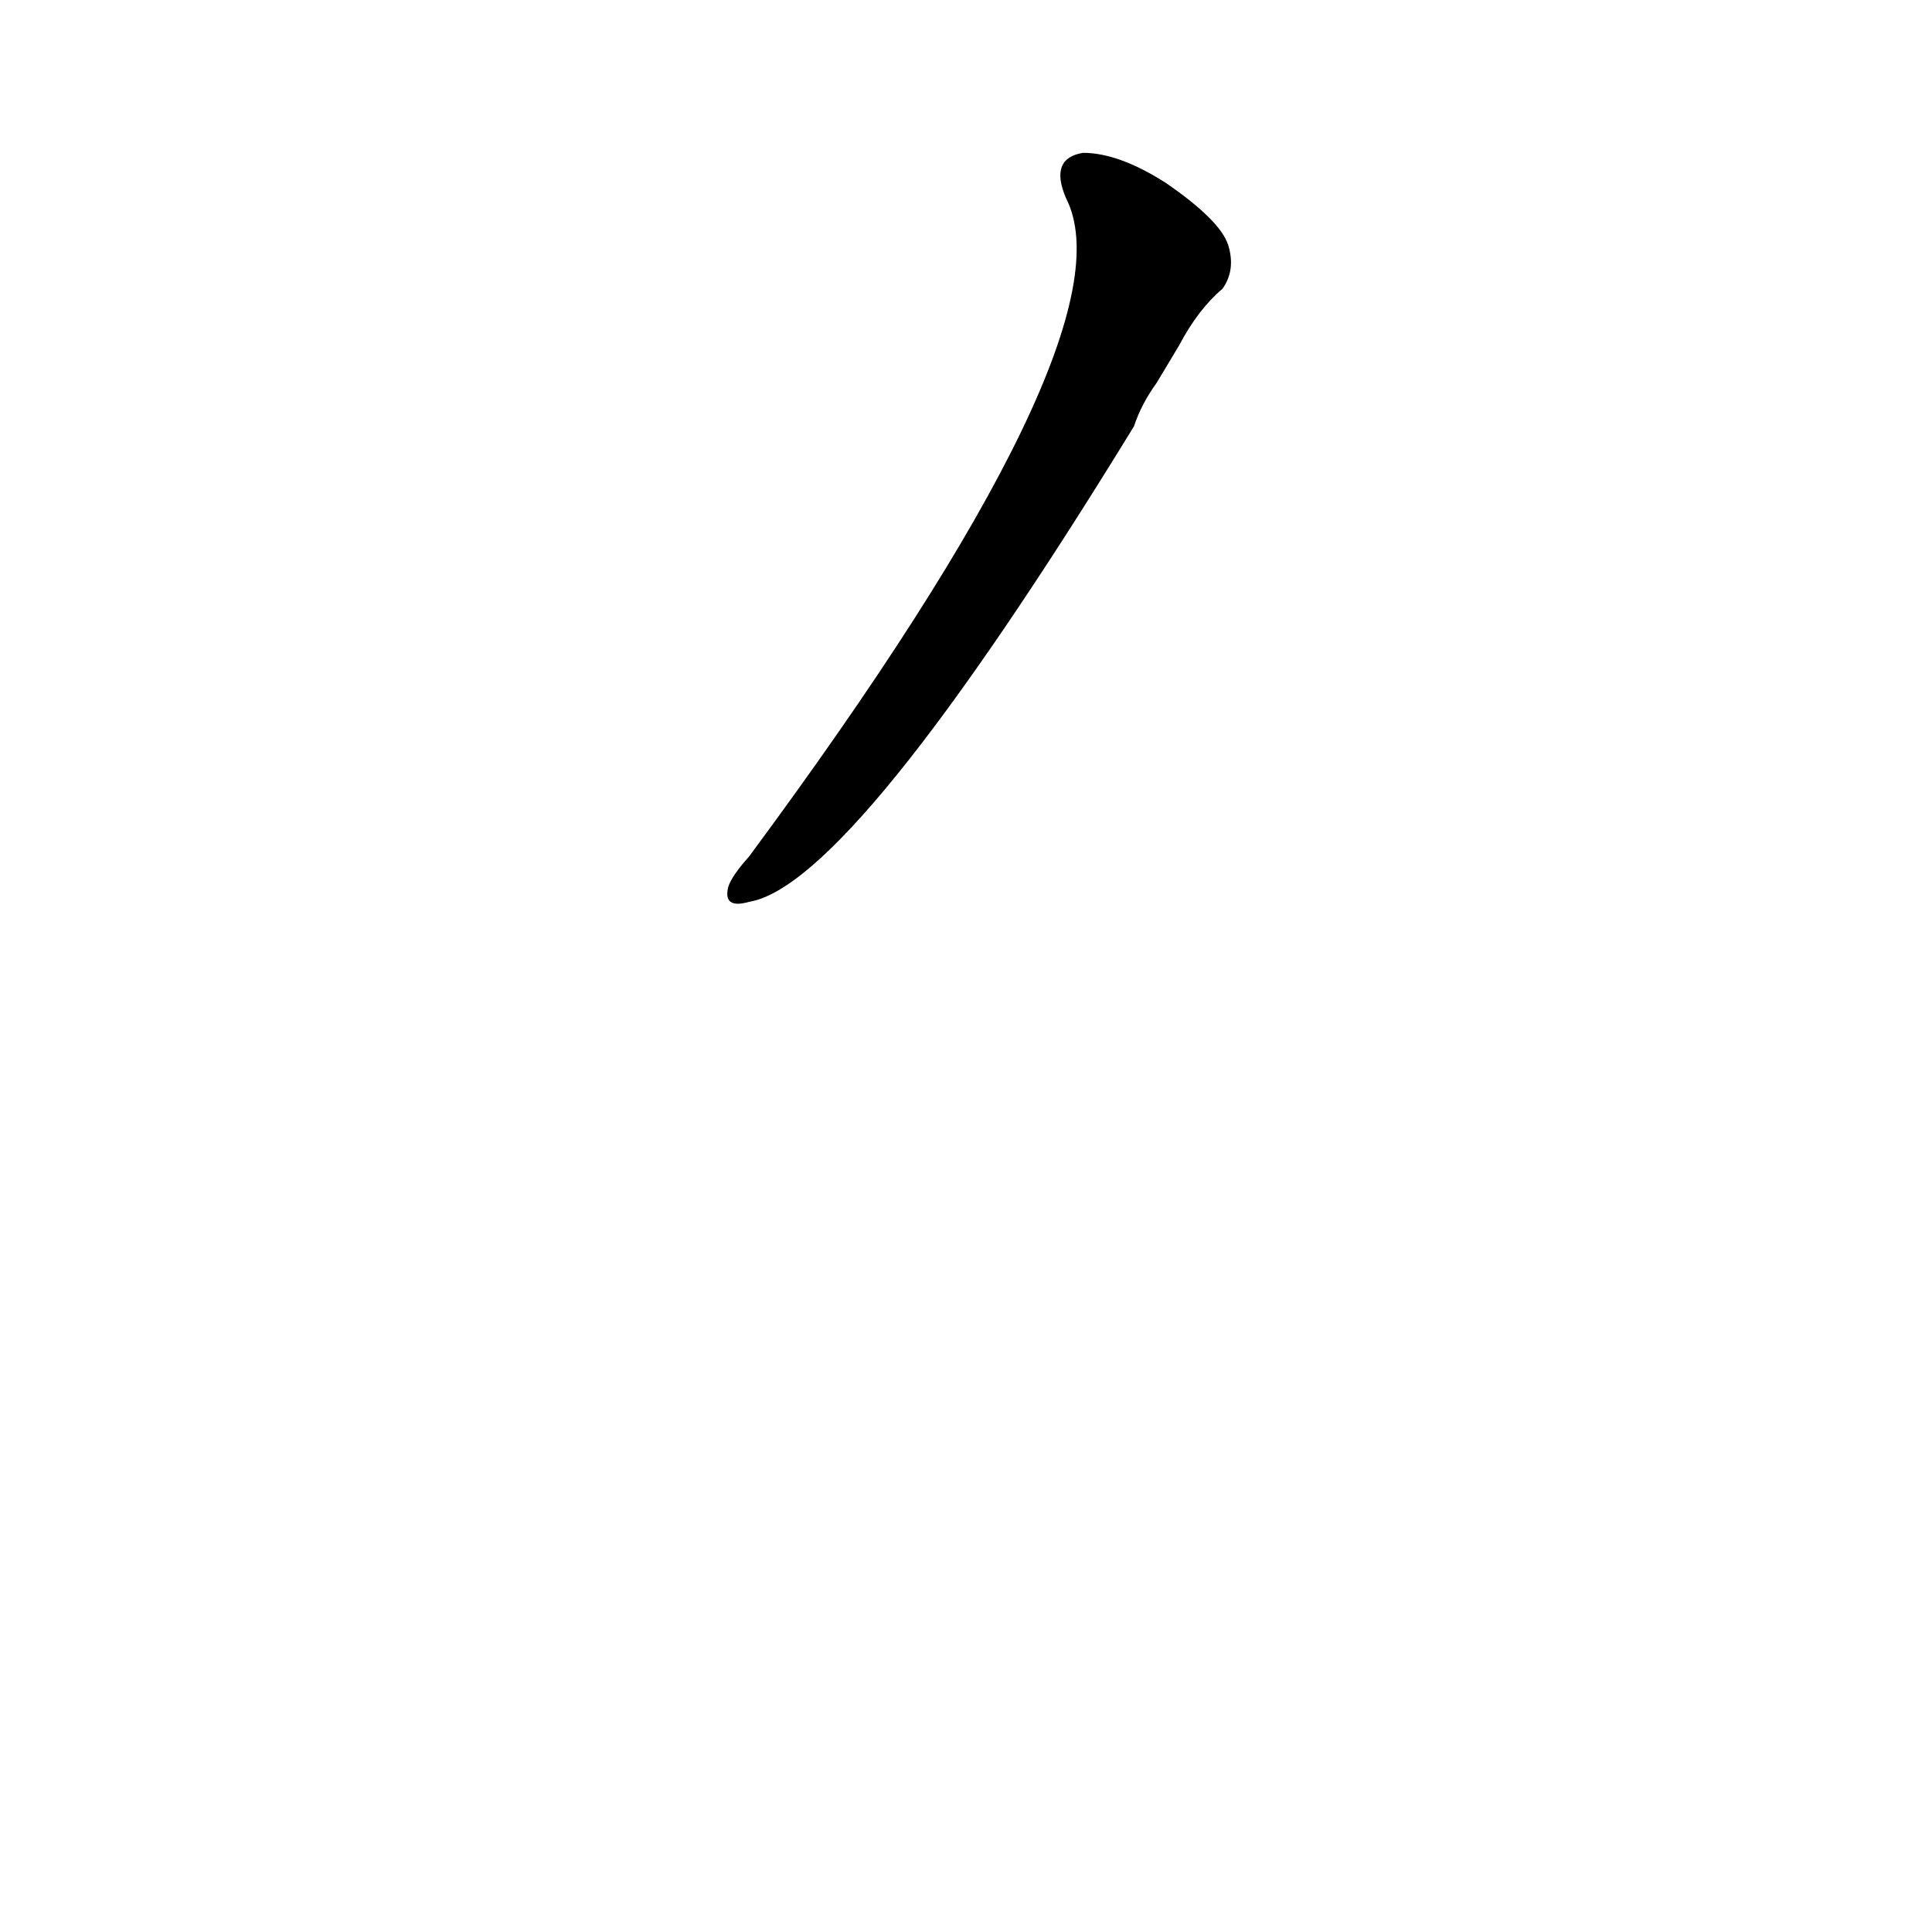 <?xml version='1.0' encoding='utf-8'?>
<svg xmlns="http://www.w3.org/2000/svg" version="1.1" viewBox="0 0 1024 1024"><g transform="scale(1, -1) translate(0, -900)"><path d="M 625 717 Q 635 736 648 747 Q 655 757 651 770 Q 647 783 618 803 Q 593 819 574 819 Q 556 816 565 795 Q 602 723 397 446 Q 388 436 386 430 Q 383 418 397 422 Q 452 431 601 674 Q 605 686 613 697 L 625 717 Z" fill="black" /></g></svg>